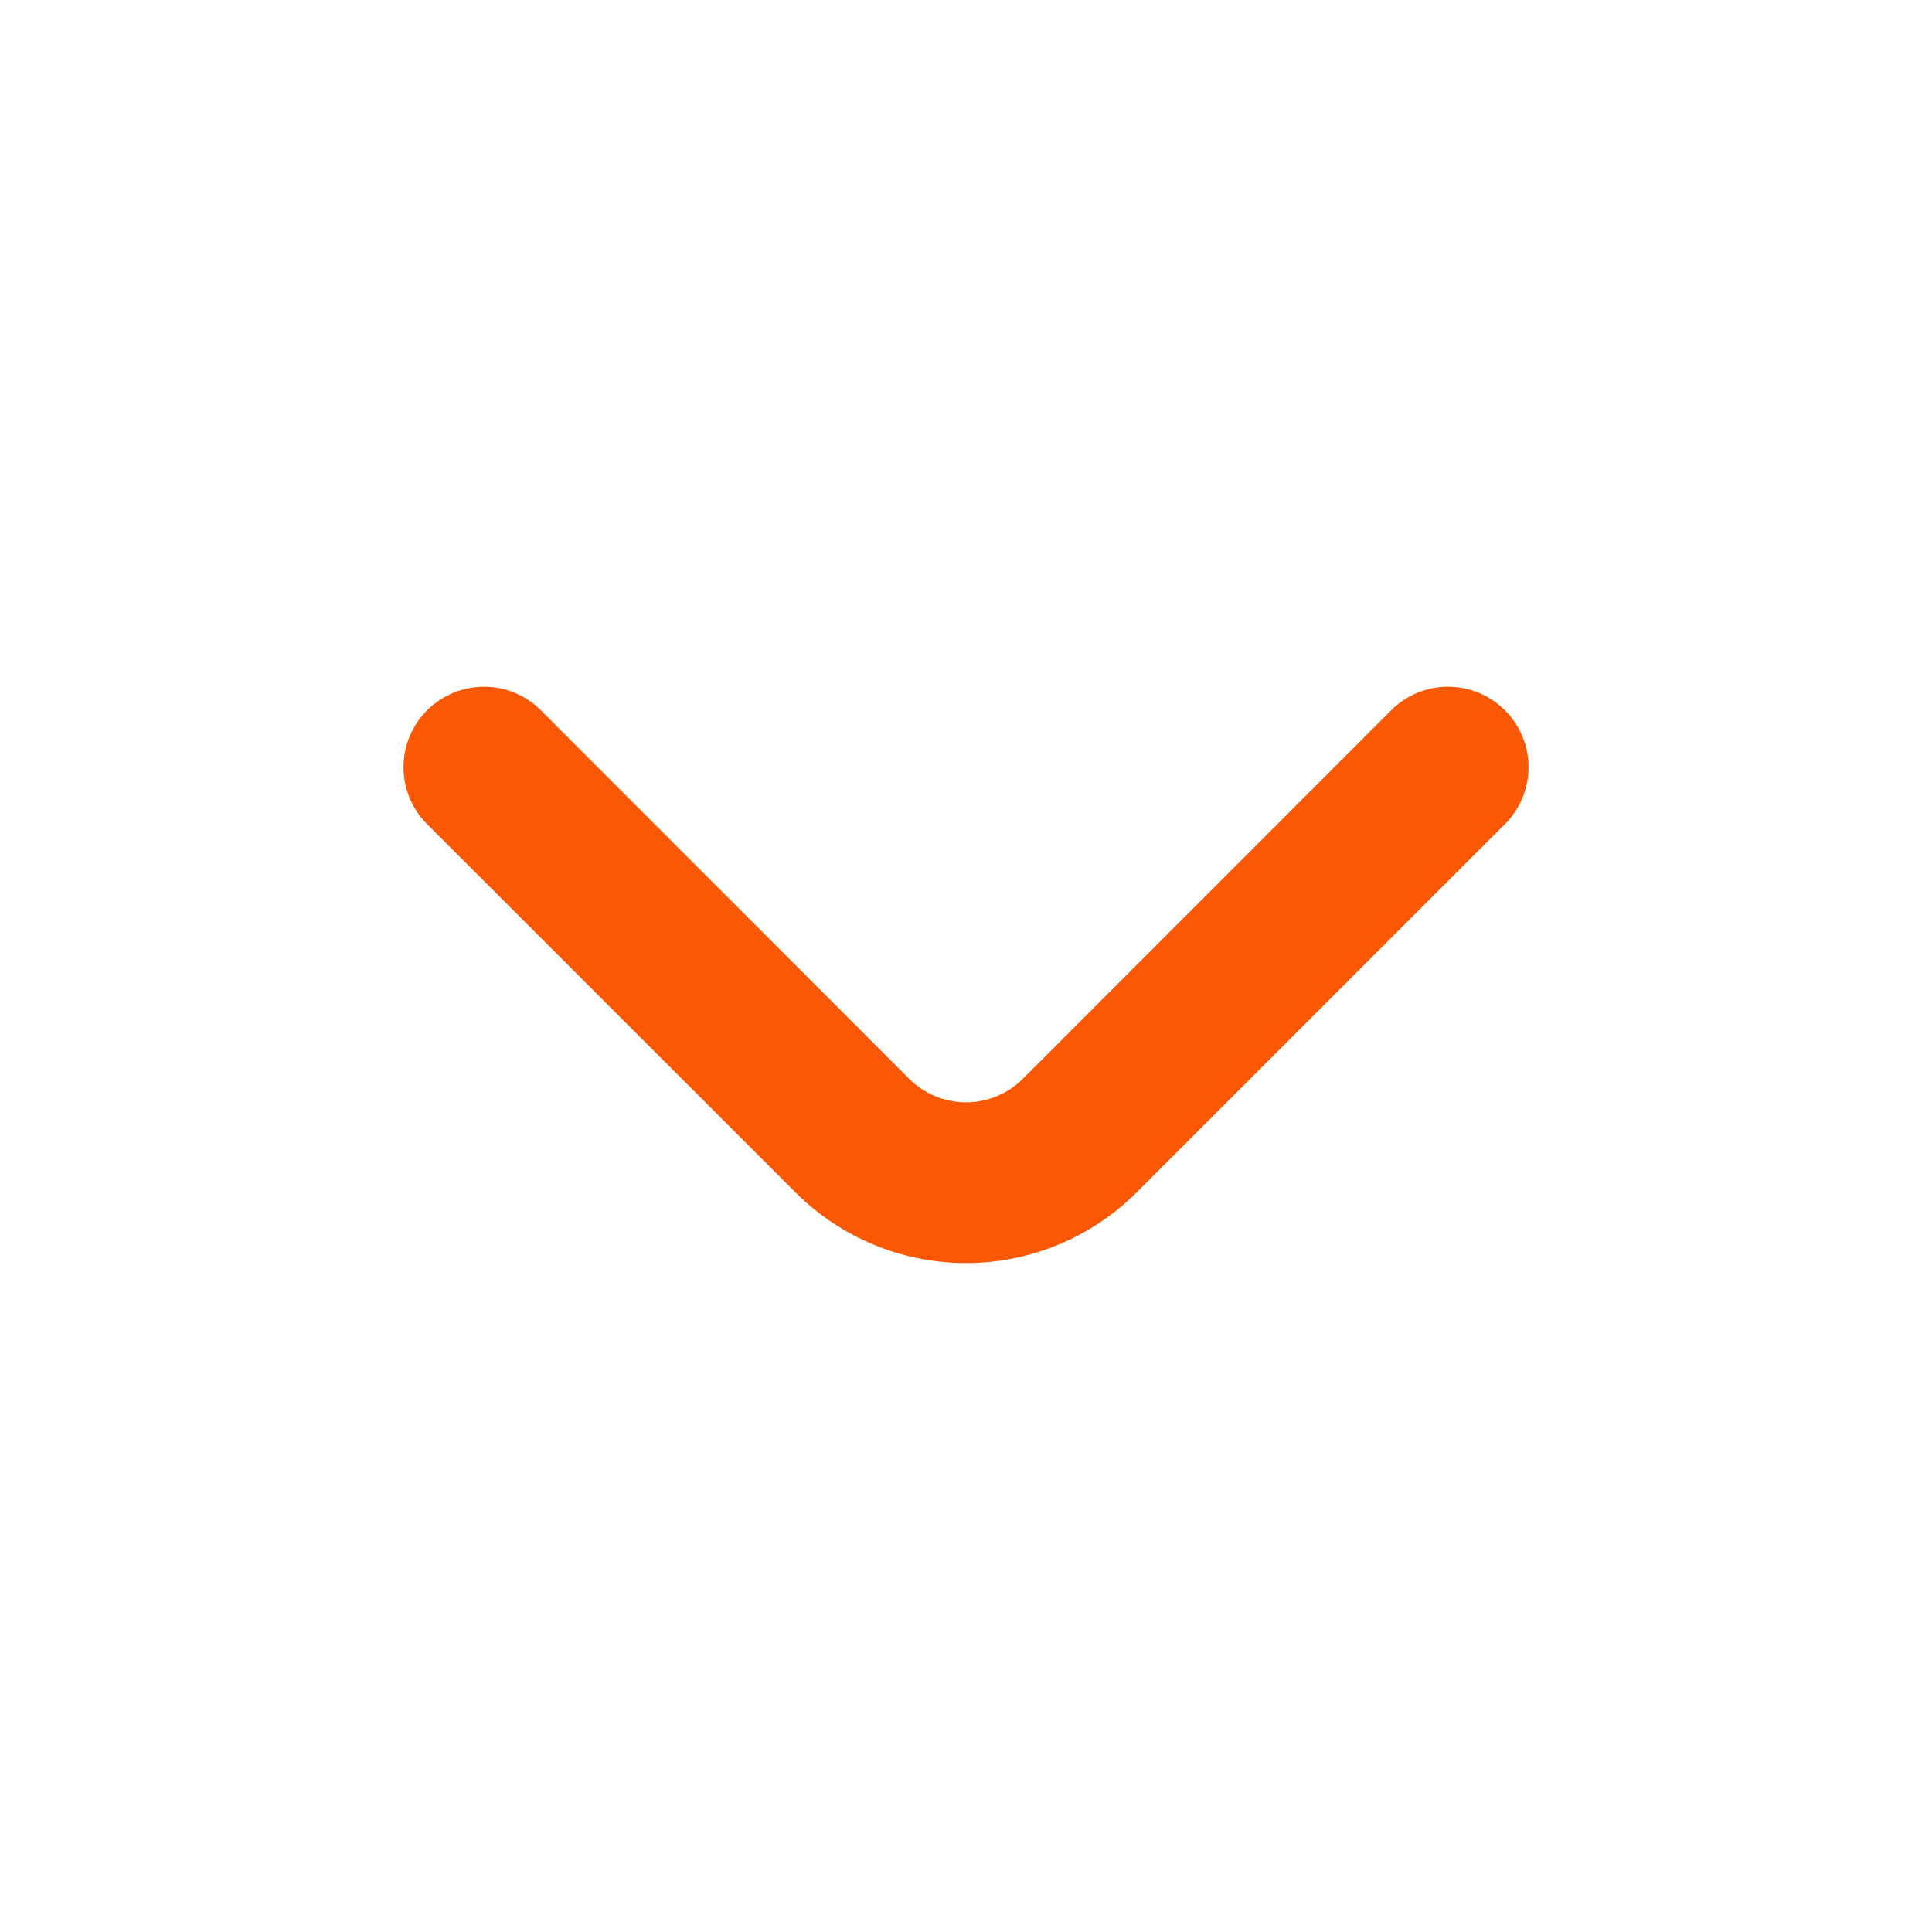 <svg width="20" height="20" viewBox="0 0 20 20" fill="none" xmlns="http://www.w3.org/2000/svg">
<path d="M5.589 7.343C5.432 7.191 5.222 7.107 5.003 7.109C4.785 7.111 4.576 7.198 4.421 7.353C4.267 7.507 4.179 7.716 4.177 7.935C4.175 8.153 4.259 8.364 4.411 8.521L8.233 12.342C8.701 12.811 9.337 13.075 10 13.075C10.663 13.075 11.299 12.811 11.768 12.342L15.589 8.521C15.741 8.364 15.825 8.153 15.823 7.935C15.821 7.716 15.734 7.507 15.579 7.353C15.425 7.198 15.216 7.111 14.997 7.109C14.779 7.107 14.568 7.191 14.411 7.343L10.589 11.167C10.433 11.323 10.221 11.411 10 11.411C9.779 11.411 9.567 11.323 9.411 11.167L5.589 7.343Z" fill="#FA5805"/>
</svg>
